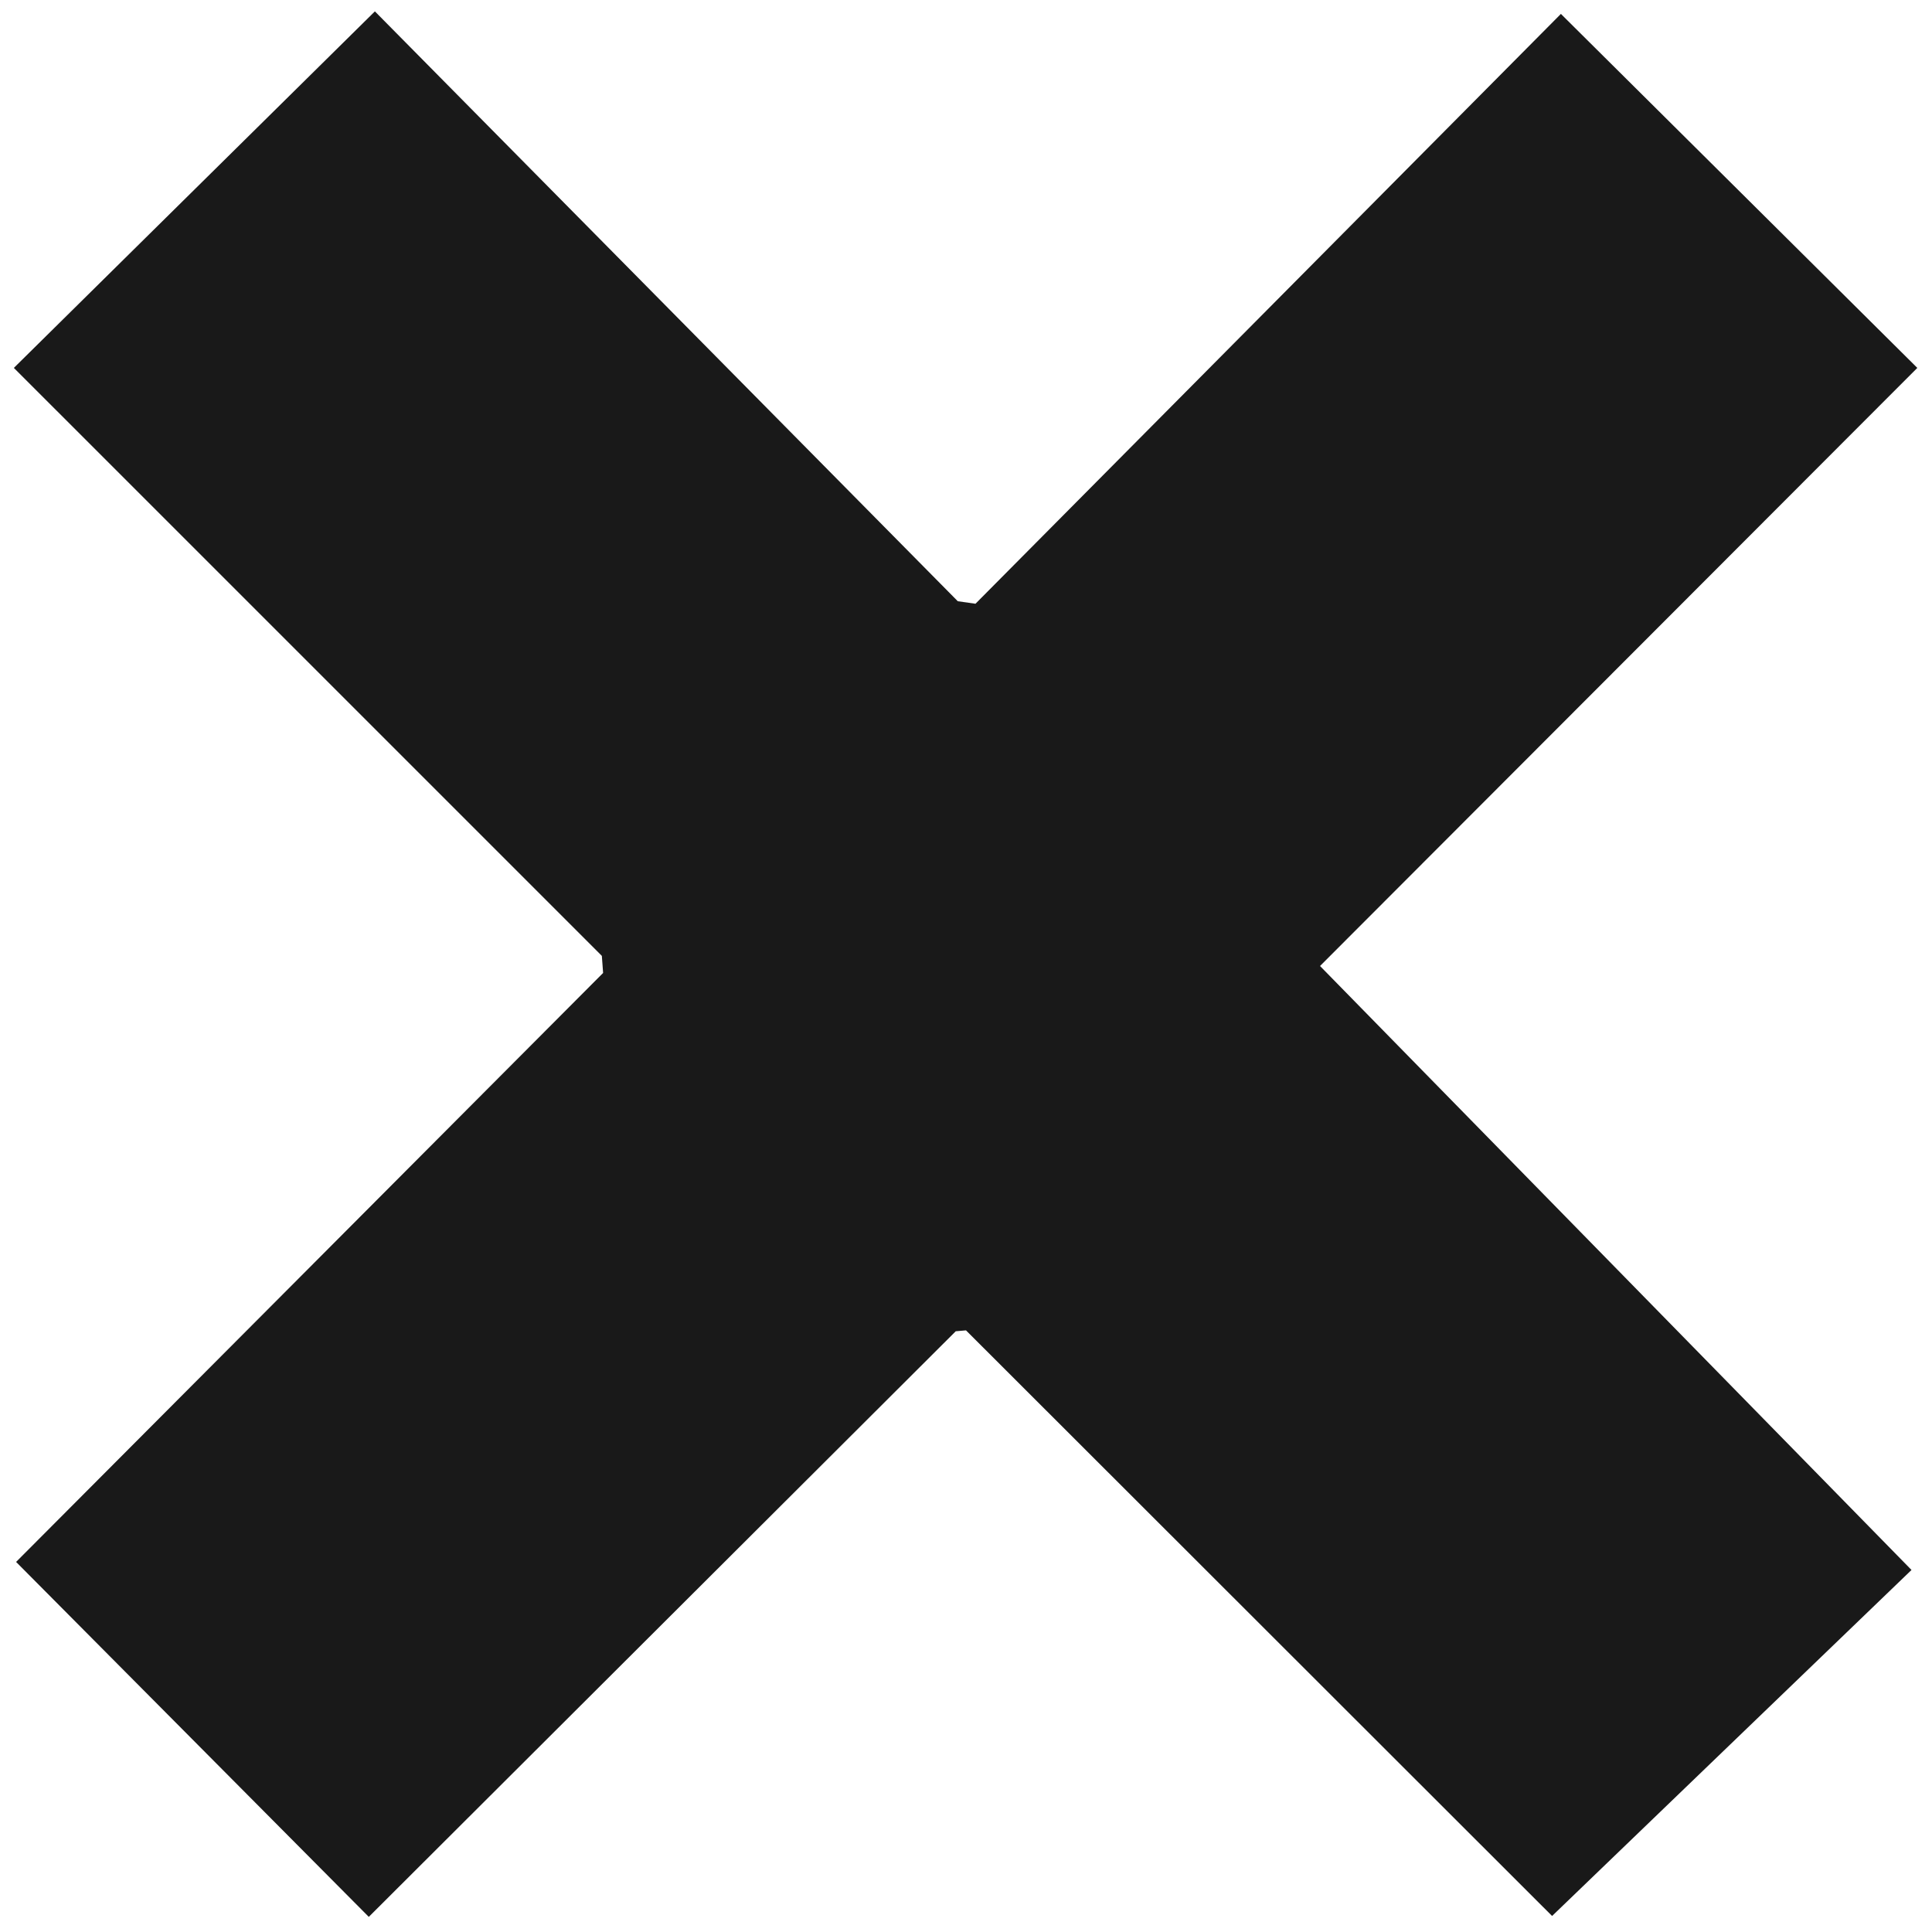 <?xml version="1.0" standalone="no"?>
<!DOCTYPE svg PUBLIC "-//W3C//DTD SVG 20010904//EN" "http://www.w3.org/TR/2001/REC-SVG-20010904/DTD/svg10.dtd">

<svg xmlns="http://www.w3.org/2000/svg" 
    xmlns:xlink="http://www.w3.org/1999/xlink"
    xmlns:krita="http://krita.org/namespaces/svg/krita"
    xmlns:sodipodi="http://sodipodi.sourceforge.net/DTD/sodipodi-0.dtd"
    width="191.044pt"
    height="191.044pt"
    viewBox="0 0 191.044 191.044">
<defs/>

<path id="shape0"
 transform="translate(1.37, 1.125)"
 fill="#00000045"
 fill-opacity="0.9"
 fill-rule="evenodd"
 stroke="none"
 stroke-width="3" 
 stroke-linecap="square"
 stroke-linejoin="bevel"
 d="M152.107 188.334L187.647 154.12L129.16 94.397L188.222 35.255L152.978 0.25L95.089 58.576L93.339 58.326L35.701 0L0 35.255L58.143 93.396L58.268 95.084L0.221 153.325L35.098 188.423L93.138 130.515L94.152 130.427L152.107 188.334"
 sodipodi:nodetypes="cccccccccccccccc"/>
</svg>

